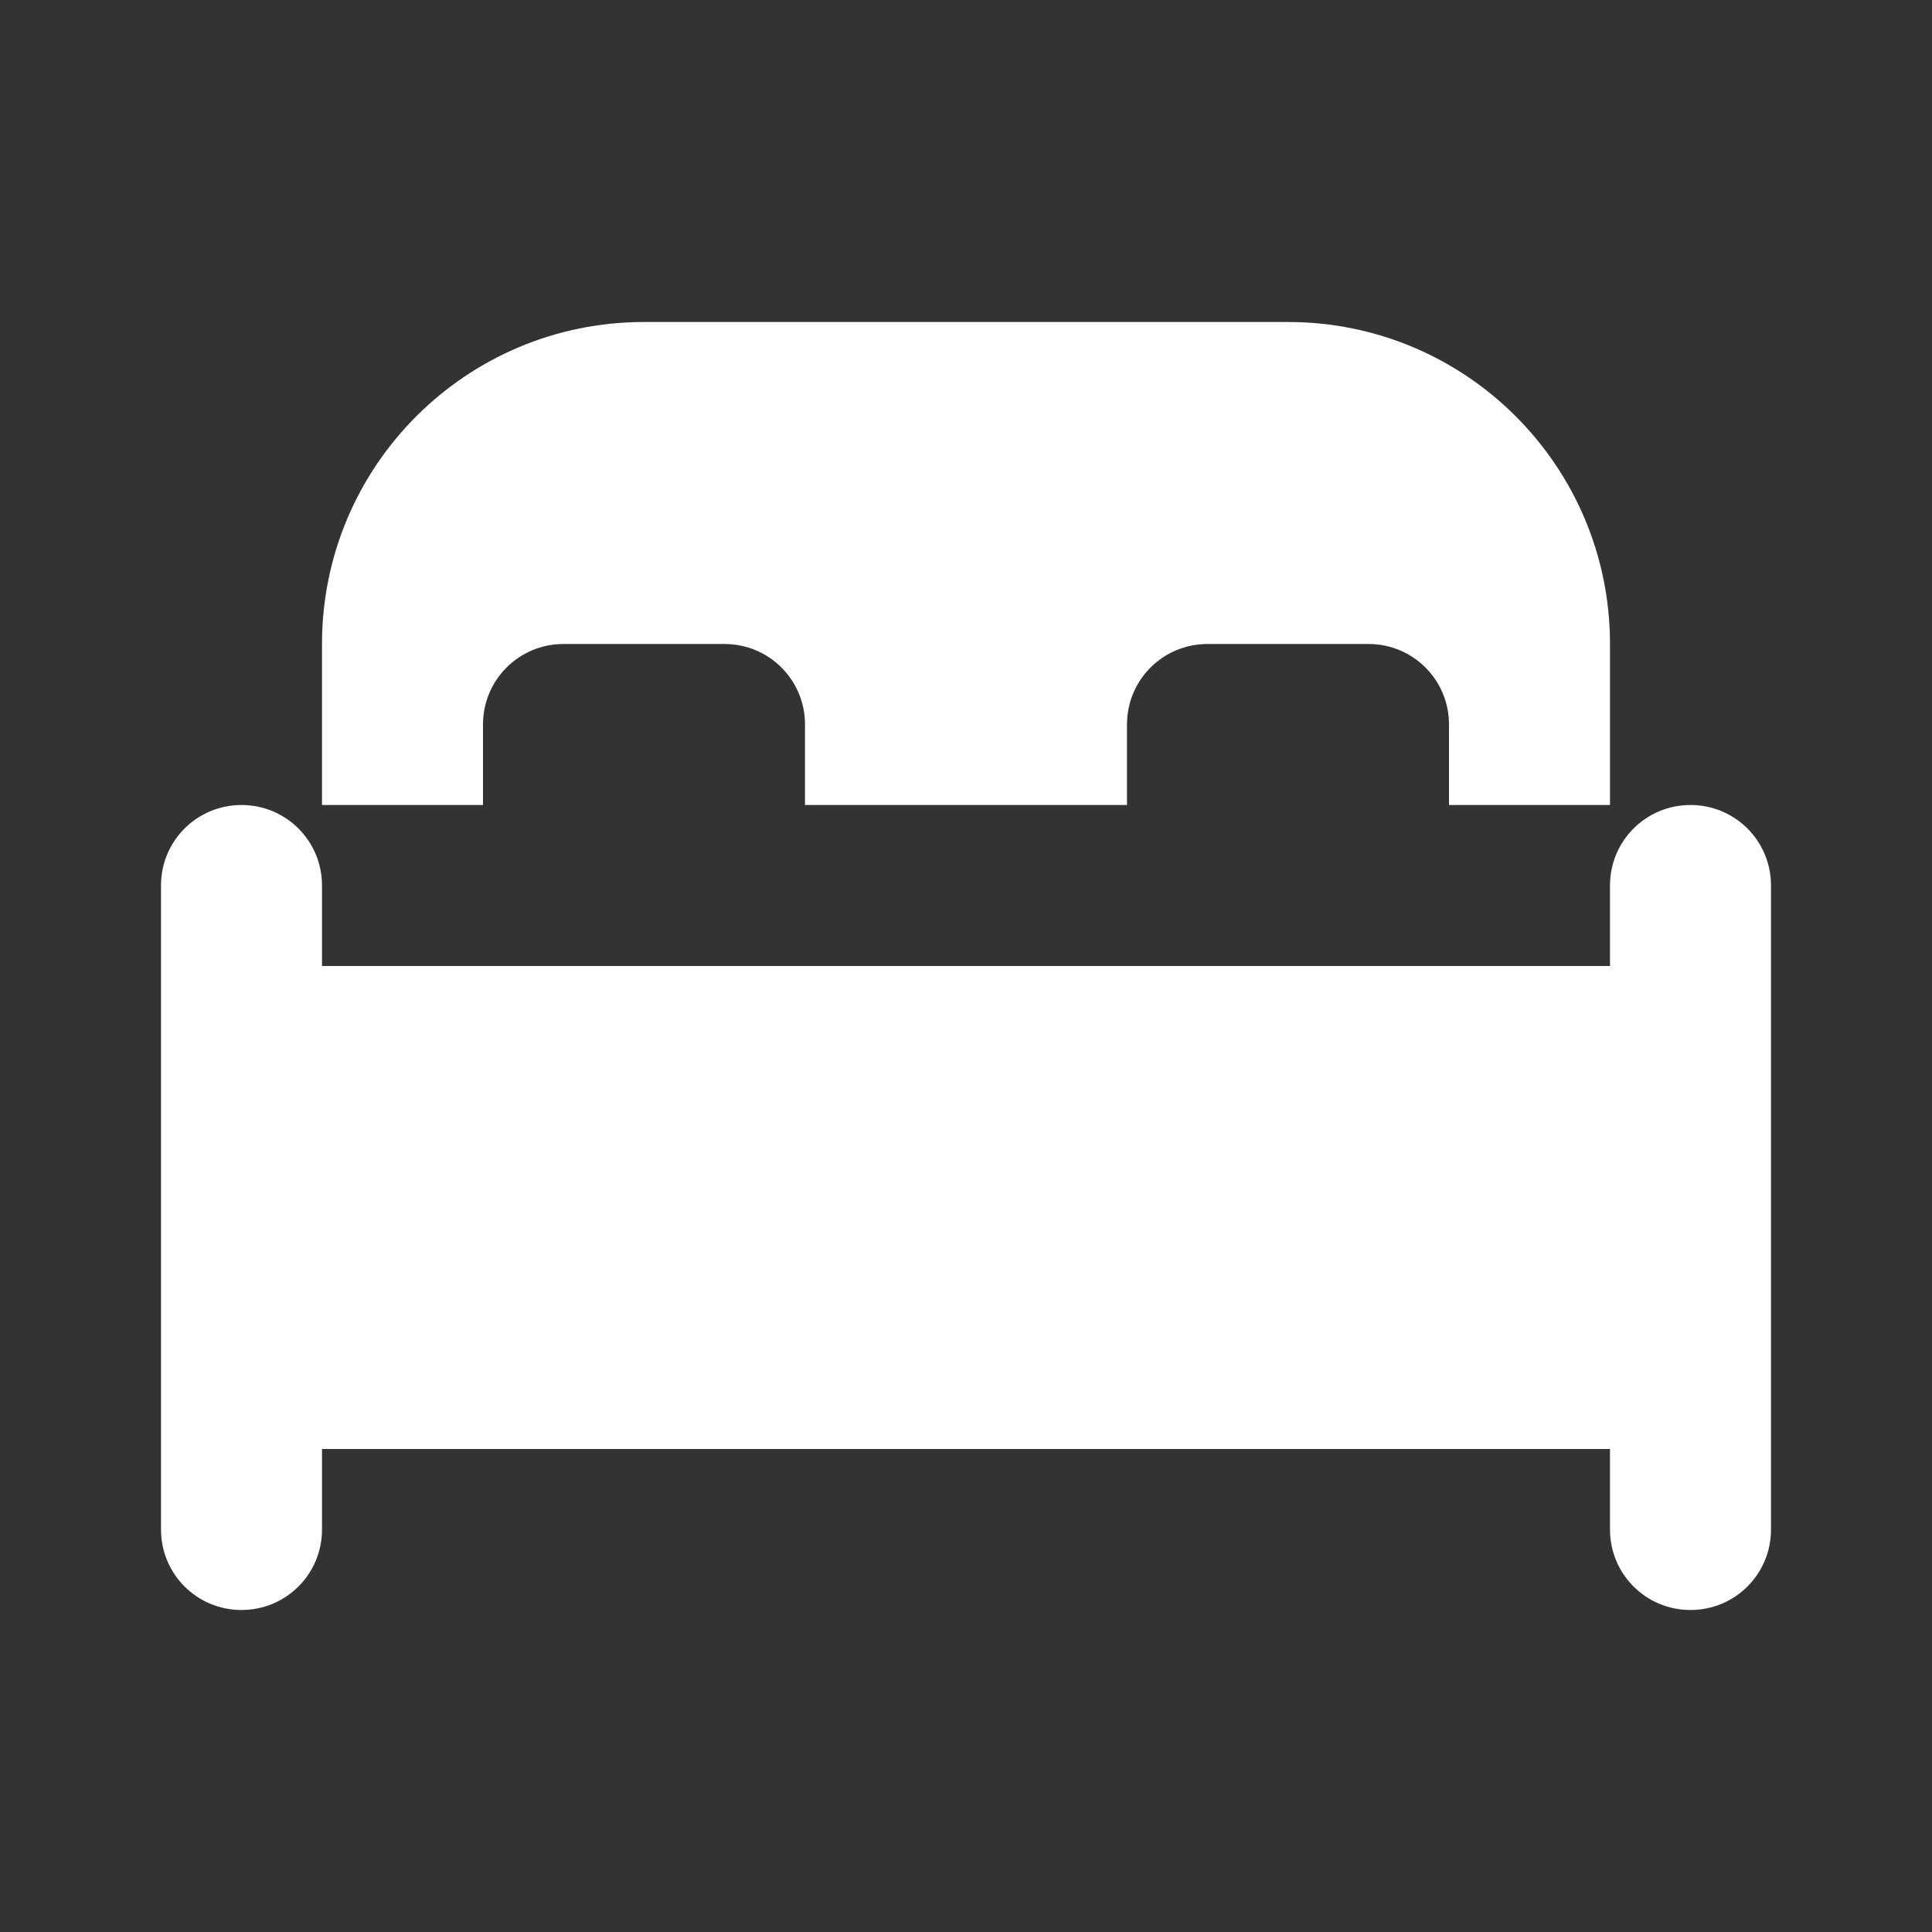 <?xml version="1.0" encoding="UTF-8"?>
<svg xmlns="http://www.w3.org/2000/svg" xmlns:xlink="http://www.w3.org/1999/xlink" width="12" height="12" viewBox="0 0 12 12">
<rect x="0" y="0" width="12" height="12" fill="#333333" stroke="none"/>
<path fill-rule="nonzero" fill="rgb(100%, 100%, 100%)" fill-opacity="1" d="M 4 2 C 2.895 2 2 2.895 2 4 L 2 5 L 3 5 L 3 4.5 C 3 4.223 3.223 4 3.5 4 L 4.5 4 C 4.777 4 5 4.223 5 4.5 L 5 5 L 7 5 L 7 4.5 C 7 4.223 7.223 4 7.5 4 L 8.5 4 C 8.777 4 9 4.223 9 4.5 L 9 5 L 10 5 L 10 4 C 10 2.895 9.105 2 8 2 Z M 4 2 "/>
<path fill-rule="nonzero" fill="rgb(100%, 100%, 100%)" fill-opacity="1" d="M 1 5.5 C 1 5.223 1.223 5 1.5 5 C 1.777 5 2 5.223 2 5.5 L 2 6 L 10 6 L 10 5.5 C 10 5.223 10.223 5 10.5 5 C 10.777 5 11 5.223 11 5.5 L 11 9.5 C 11 9.777 10.777 10 10.5 10 C 10.223 10 10 9.777 10 9.5 L 10 9 L 2 9 L 2 9.5 C 2 9.777 1.777 10 1.5 10 C 1.223 10 1 9.777 1 9.5 Z M 1 5.5 "/>
</svg>
